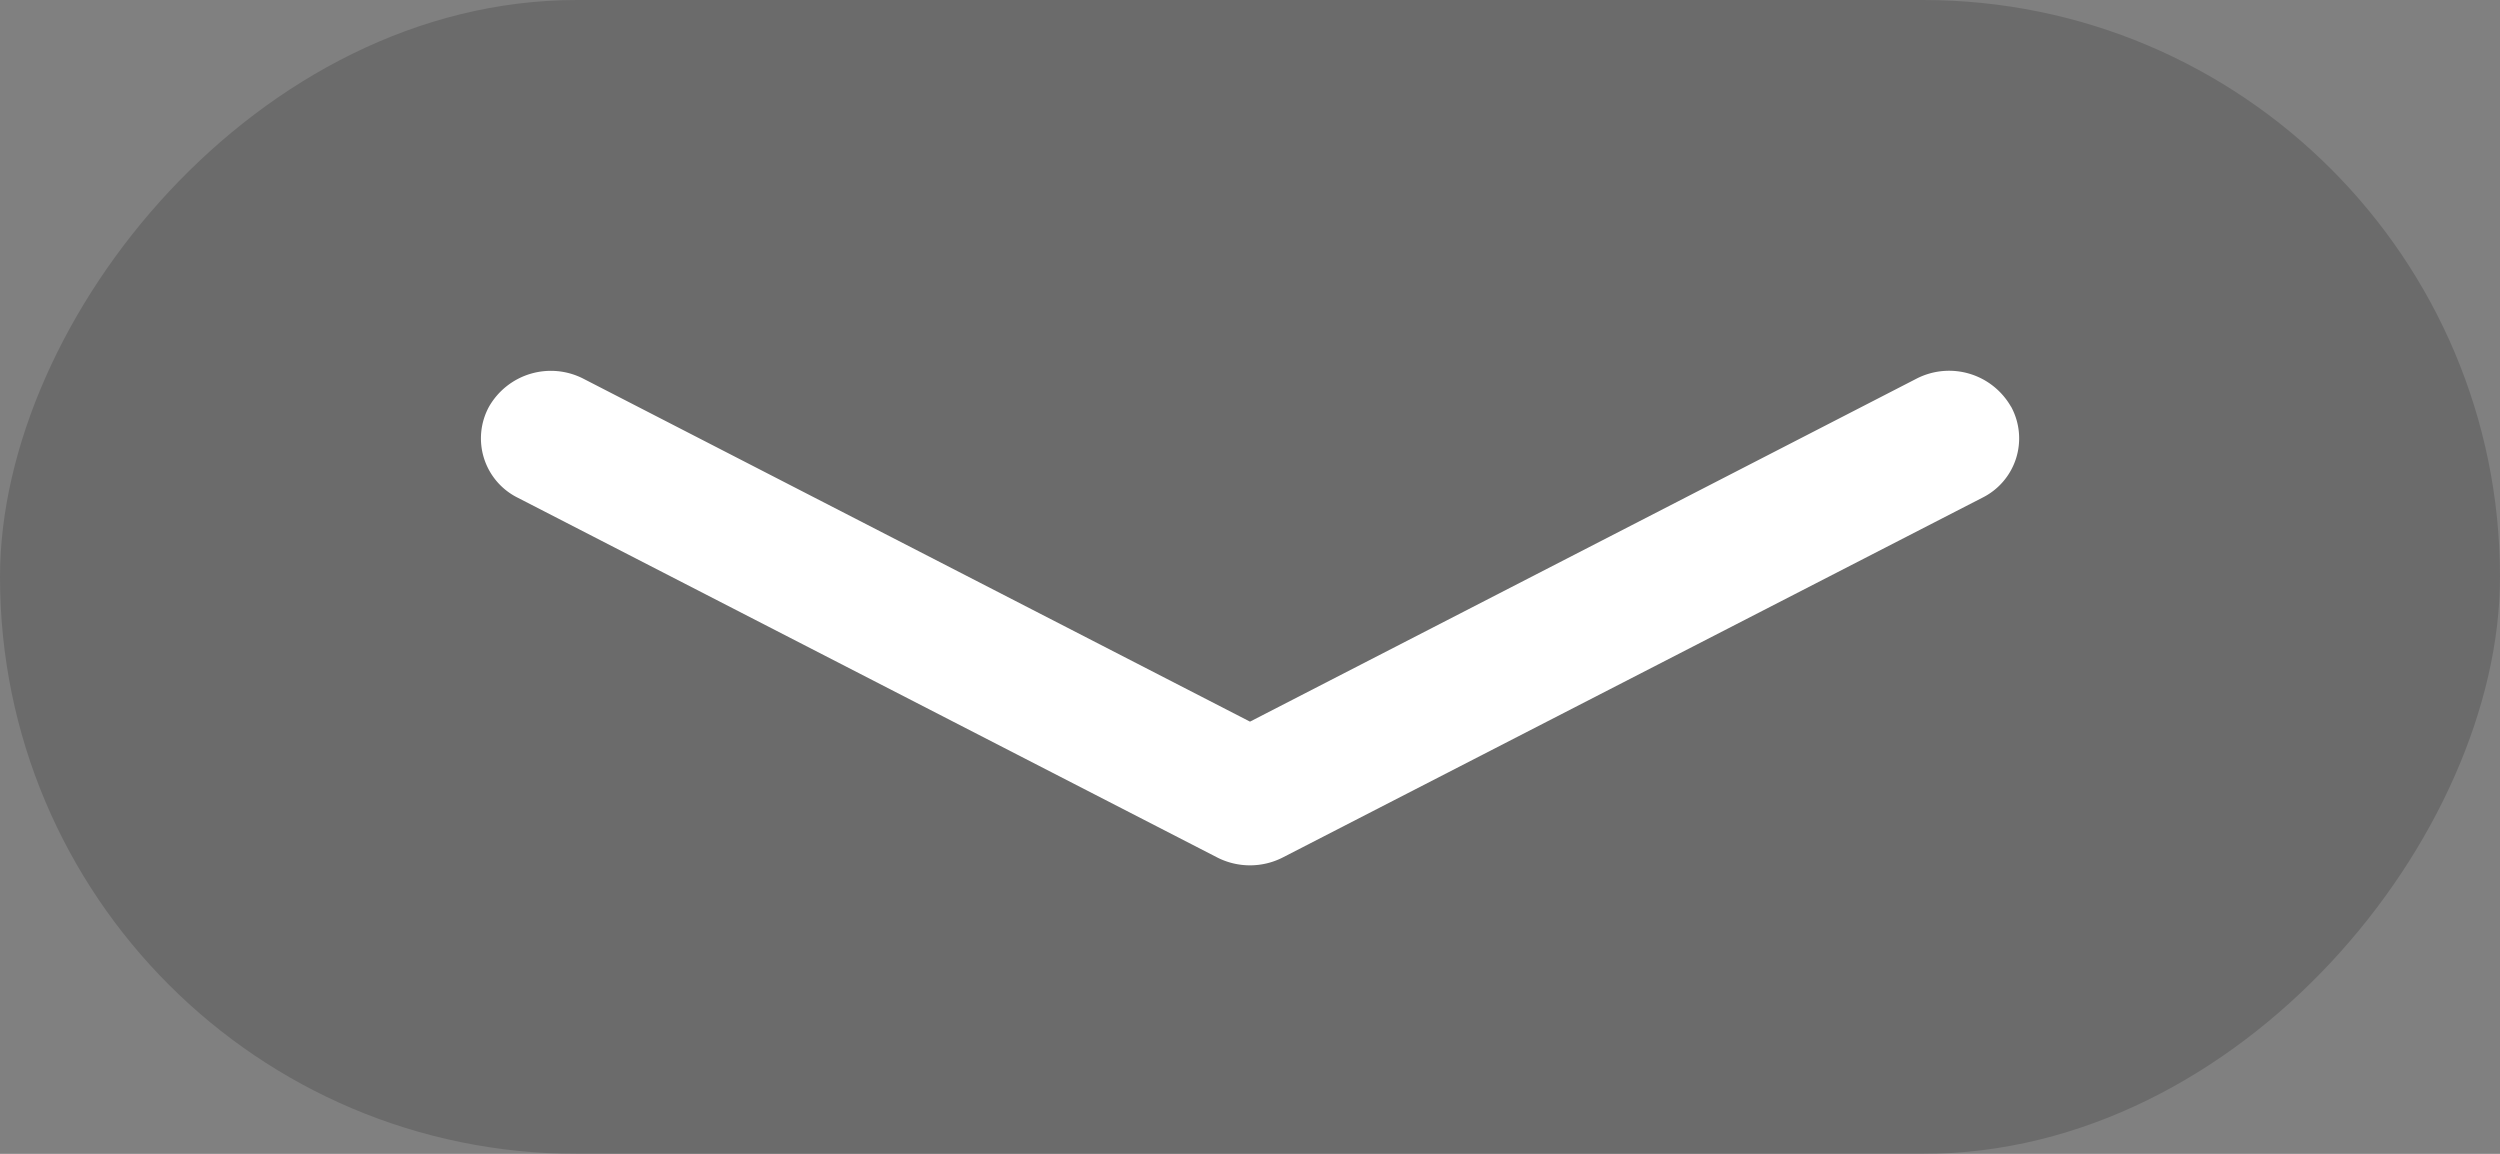 <svg width="26" height="12" viewBox="0 0 26 12" xmlns="http://www.w3.org/2000/svg"><rect x="0" y="0" width="26" height="12" fill="#808080" stroke="none"/><g id="页面-1" stroke="none" stroke-width="1" fill="none" fill-rule="evenodd"><g id="add-Scenes_test、delete" transform="translate(-1198 -442)"><g id="down" transform="matrix(1 0 0 -1 1198 454)"><rect id="矩形" fill-opacity=".164" fill="#000" x="0" y="0" width="26" height="12" rx="6"/><path d="M20.914 7.771a.741.741 0 0 1-.984.29L13 4.495 6.07 8.06a.741.741 0 0 1-.984-.289.689.689 0 0 1 .3-.948l7.272-3.74c.214-.11.47-.11.684 0l7.273 3.74a.689.689 0 0 1 .3.948Z" id="路径" fill="#FFF" fill-rule="nonzero"/></g></g></g></svg>